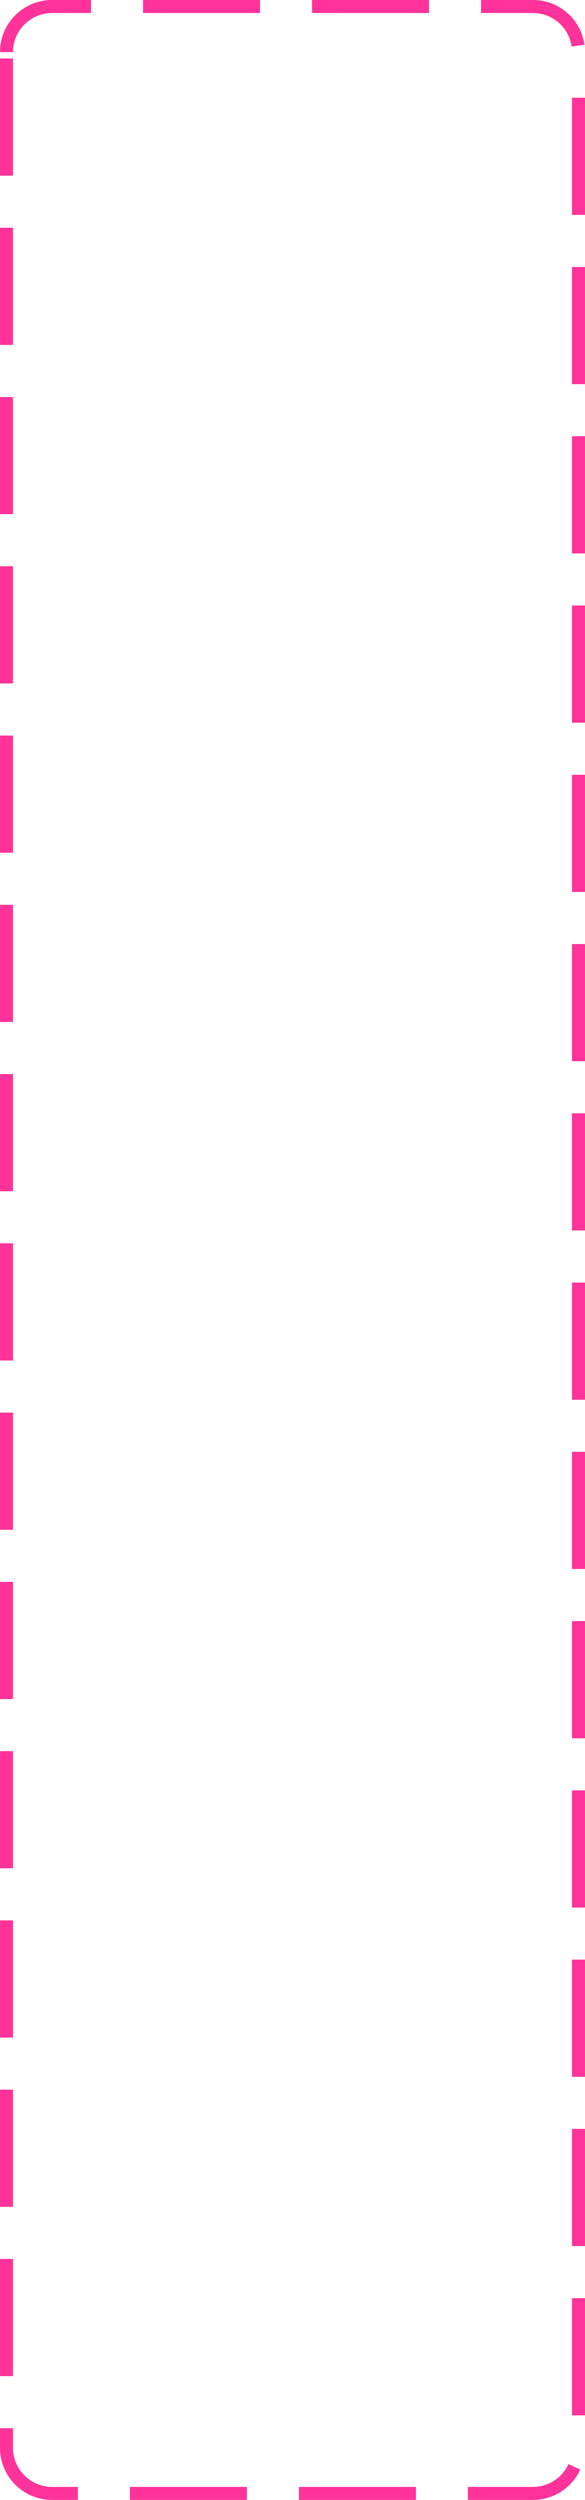 ﻿<?xml version="1.0" encoding="utf-8"?>
<svg version="1.1" xmlns:xlink="http://www.w3.org/1999/xlink" width="45px" height="192px" xmlns="http://www.w3.org/2000/svg">
  <g transform="matrix(1 0 0 1 -1270 -4717 )">
    <path d="M 1271 4721  A 3 3 0 0 1 1274 4718 L 1311 4718  A 3 3 0 0 1 1314 4721 L 1314 4905  A 3 3 0 0 1 1311 4908 L 1274 4908  A 3 3 0 0 1 1271 4905 L 1271 4721  Z " fill-rule="nonzero" fill="#ff3399" stroke="none" fill-opacity="0" />
    <path d="M 1270.5 4721  A 3.5 3.5 0 0 1 1274 4717.5 L 1311 4717.5  A 3.5 3.5 0 0 1 1314.5 4721 L 1314.5 4905  A 3.5 3.5 0 0 1 1311 4908.5 L 1274 4908.5  A 3.5 3.5 0 0 1 1270.5 4905 L 1270.5 4721  Z " stroke-width="1" stroke-dasharray="9,4" stroke="#ff3399" fill="none" stroke-dashoffset="0.5" />
  </g>
</svg>